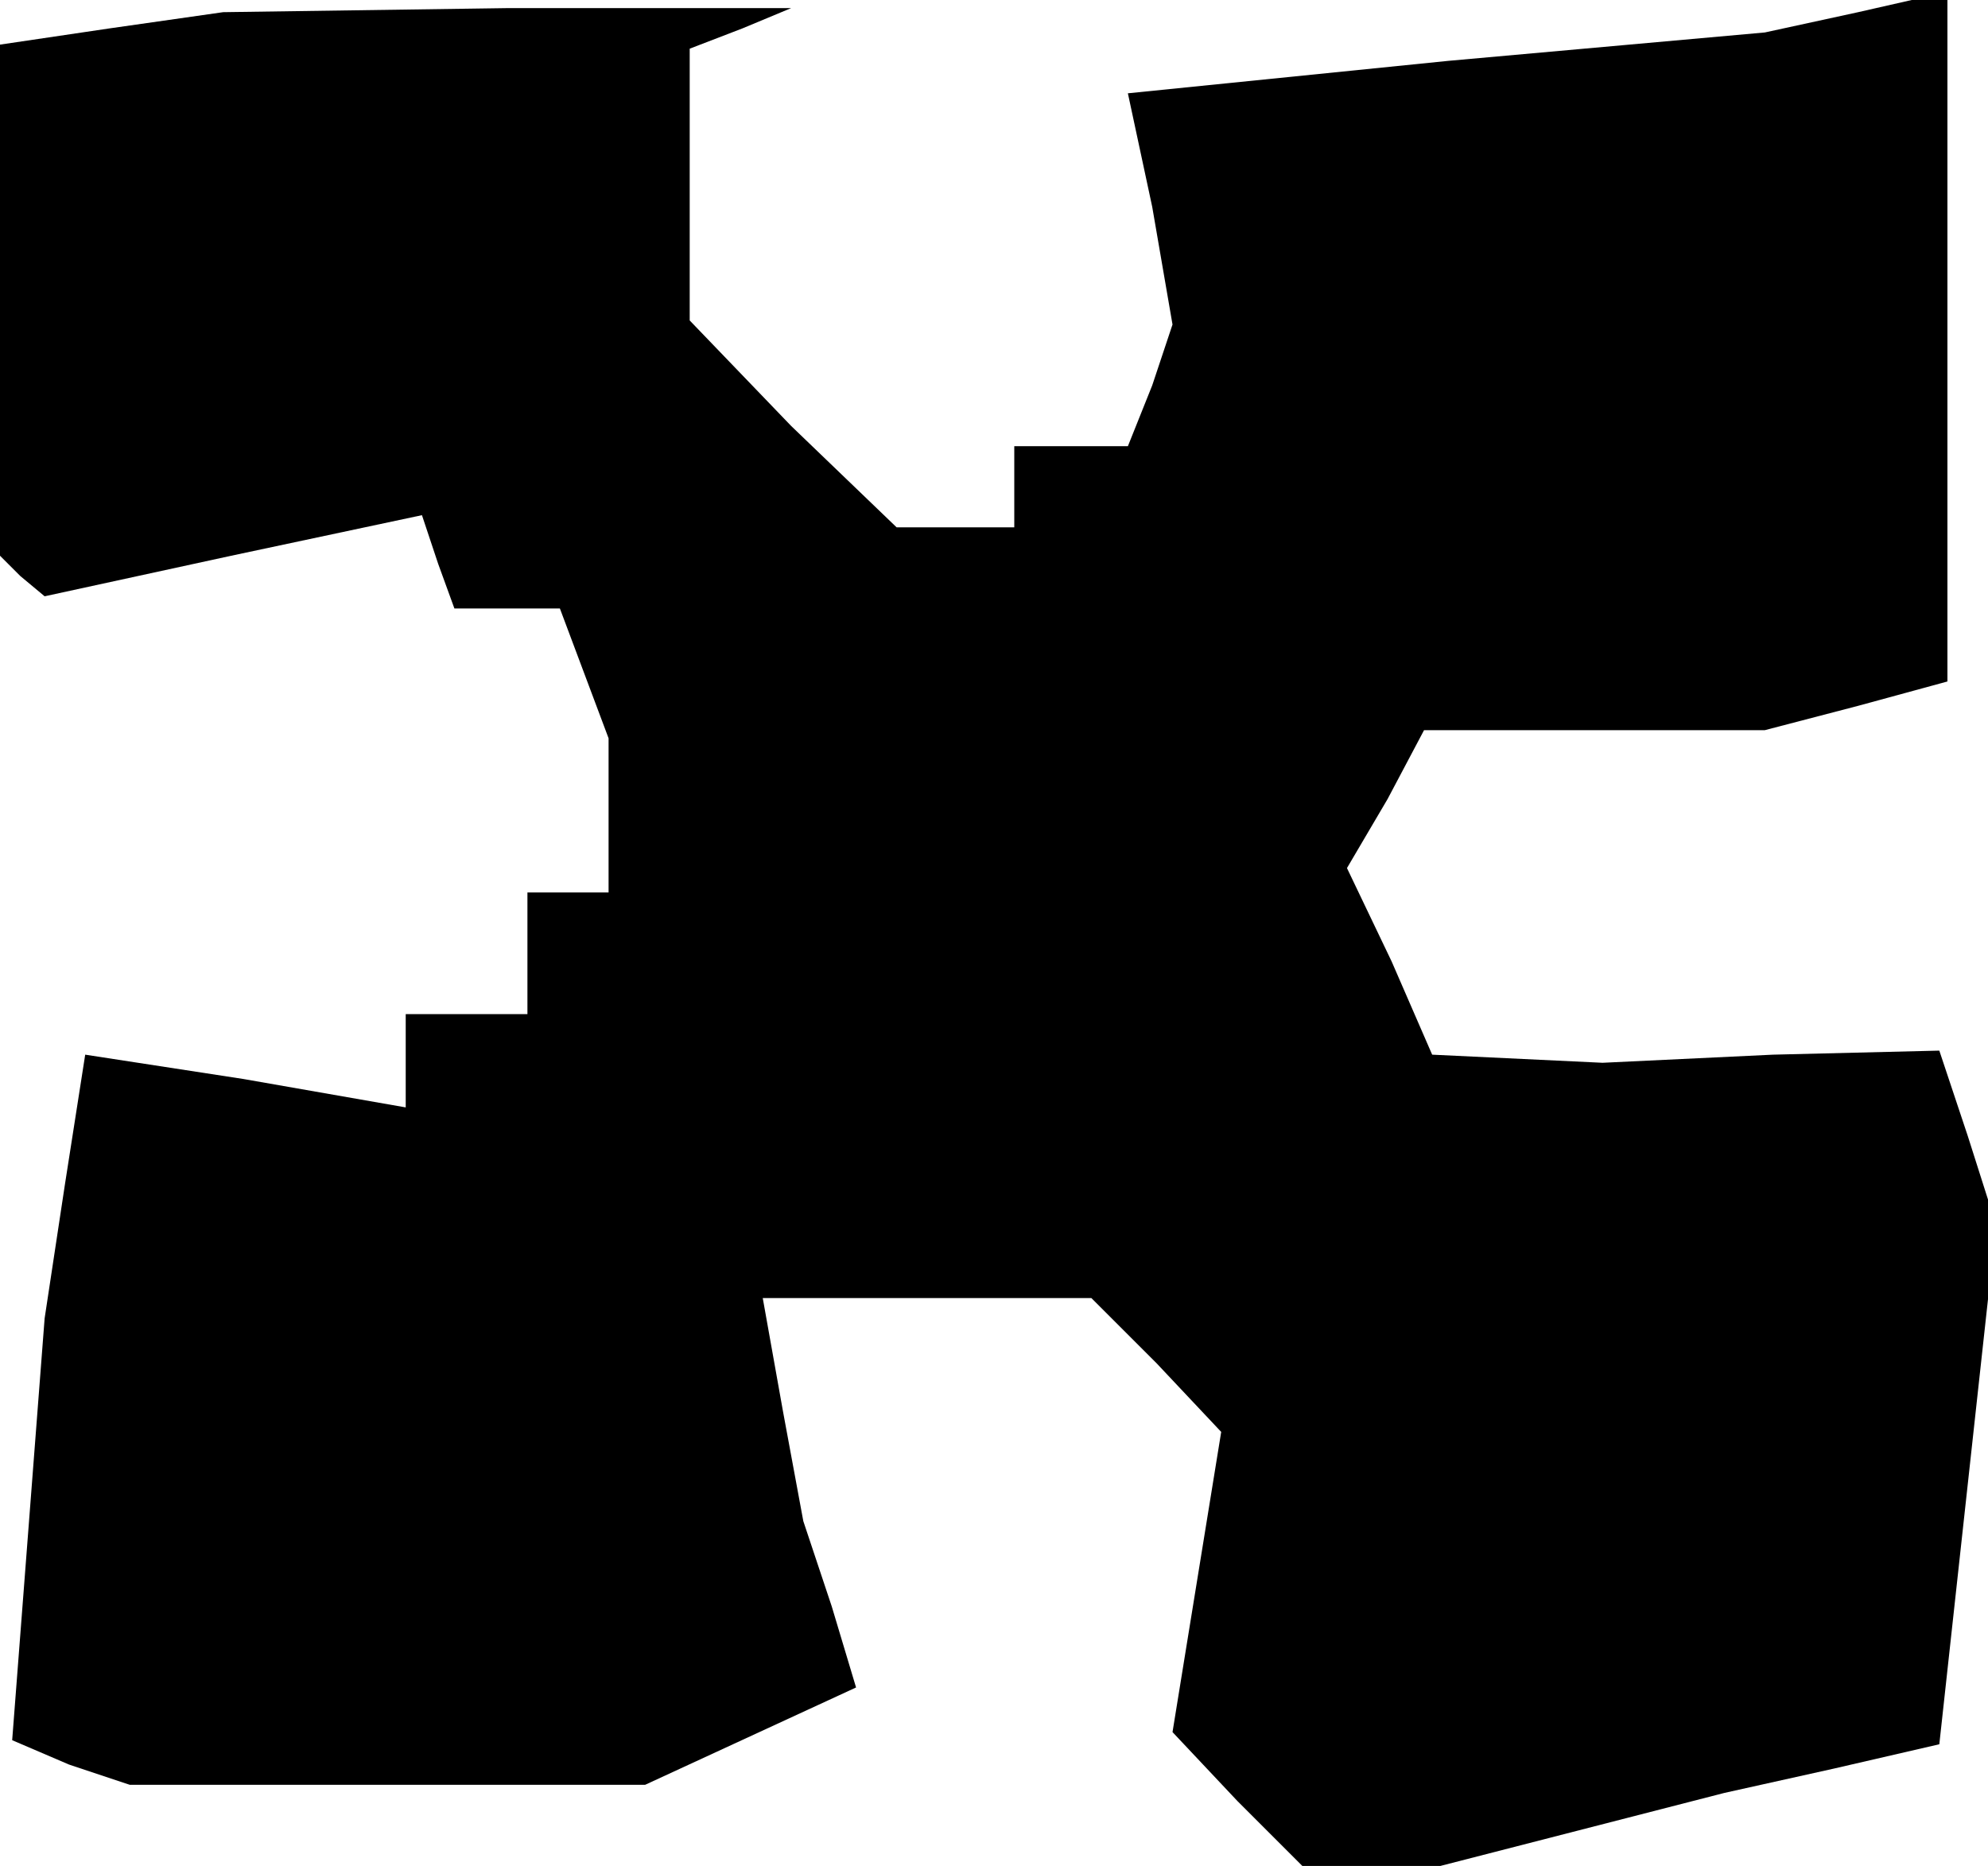 <?xml version="1.0" standalone="no"?>
<!DOCTYPE svg PUBLIC "-//W3C//DTD SVG 20010904//EN"
 "http://www.w3.org/TR/2001/REC-SVG-20010904/DTD/svg10.dtd">
<svg version="1.0" xmlns="http://www.w3.org/2000/svg"
 width="49pt" height="46pt" viewBox="0 0 49 46"
 preserveAspectRatio="xMidYMid meet">
<g transform="translate(0,46) scale(0.1,-0.1)"
fill="#000000" stroke="none">
<path d="M27 453 l-27 -4 0 -63 0 -63 5 -5 6 -5 46 10 47 10 4 -12 4 -11 13 0
13 0 6 -16 6 -16 0 -19 0 -19 -10 0 -10 0 0 -15 0 -15 -15 0 -15 0 0 -11 0
-12 -40 7 -39 6 -5 -32 -5 -33 -4 -52 -4 -52 14 -6 15 -5 63 0 64 0 26 12 26
12 -6 20 -7 21 -5 27 -5 28 40 0 41 0 16 -16 16 -17 -6 -37 -6 -37 16 -17 16
-16 17 0 17 0 35 9 35 9 27 6 26 6 7 64 7 64 -7 22 -7 21 -41 -1 -42 -2 -21 1
-21 1 -10 23 -11 23 10 17 9 17 42 0 42 0 23 6 22 6 0 85 0 85 -22 -5 -23 -5
-78 -7 -79 -8 6 -28 5 -29 -5 -15 -6 -15 -14 0 -14 0 0 -10 0 -10 -15 0 -14 0
-26 25 -25 26 0 34 0 33 13 5 12 5 -70 0 -70 -1 -28 -4z"/>
</g>
</svg>
